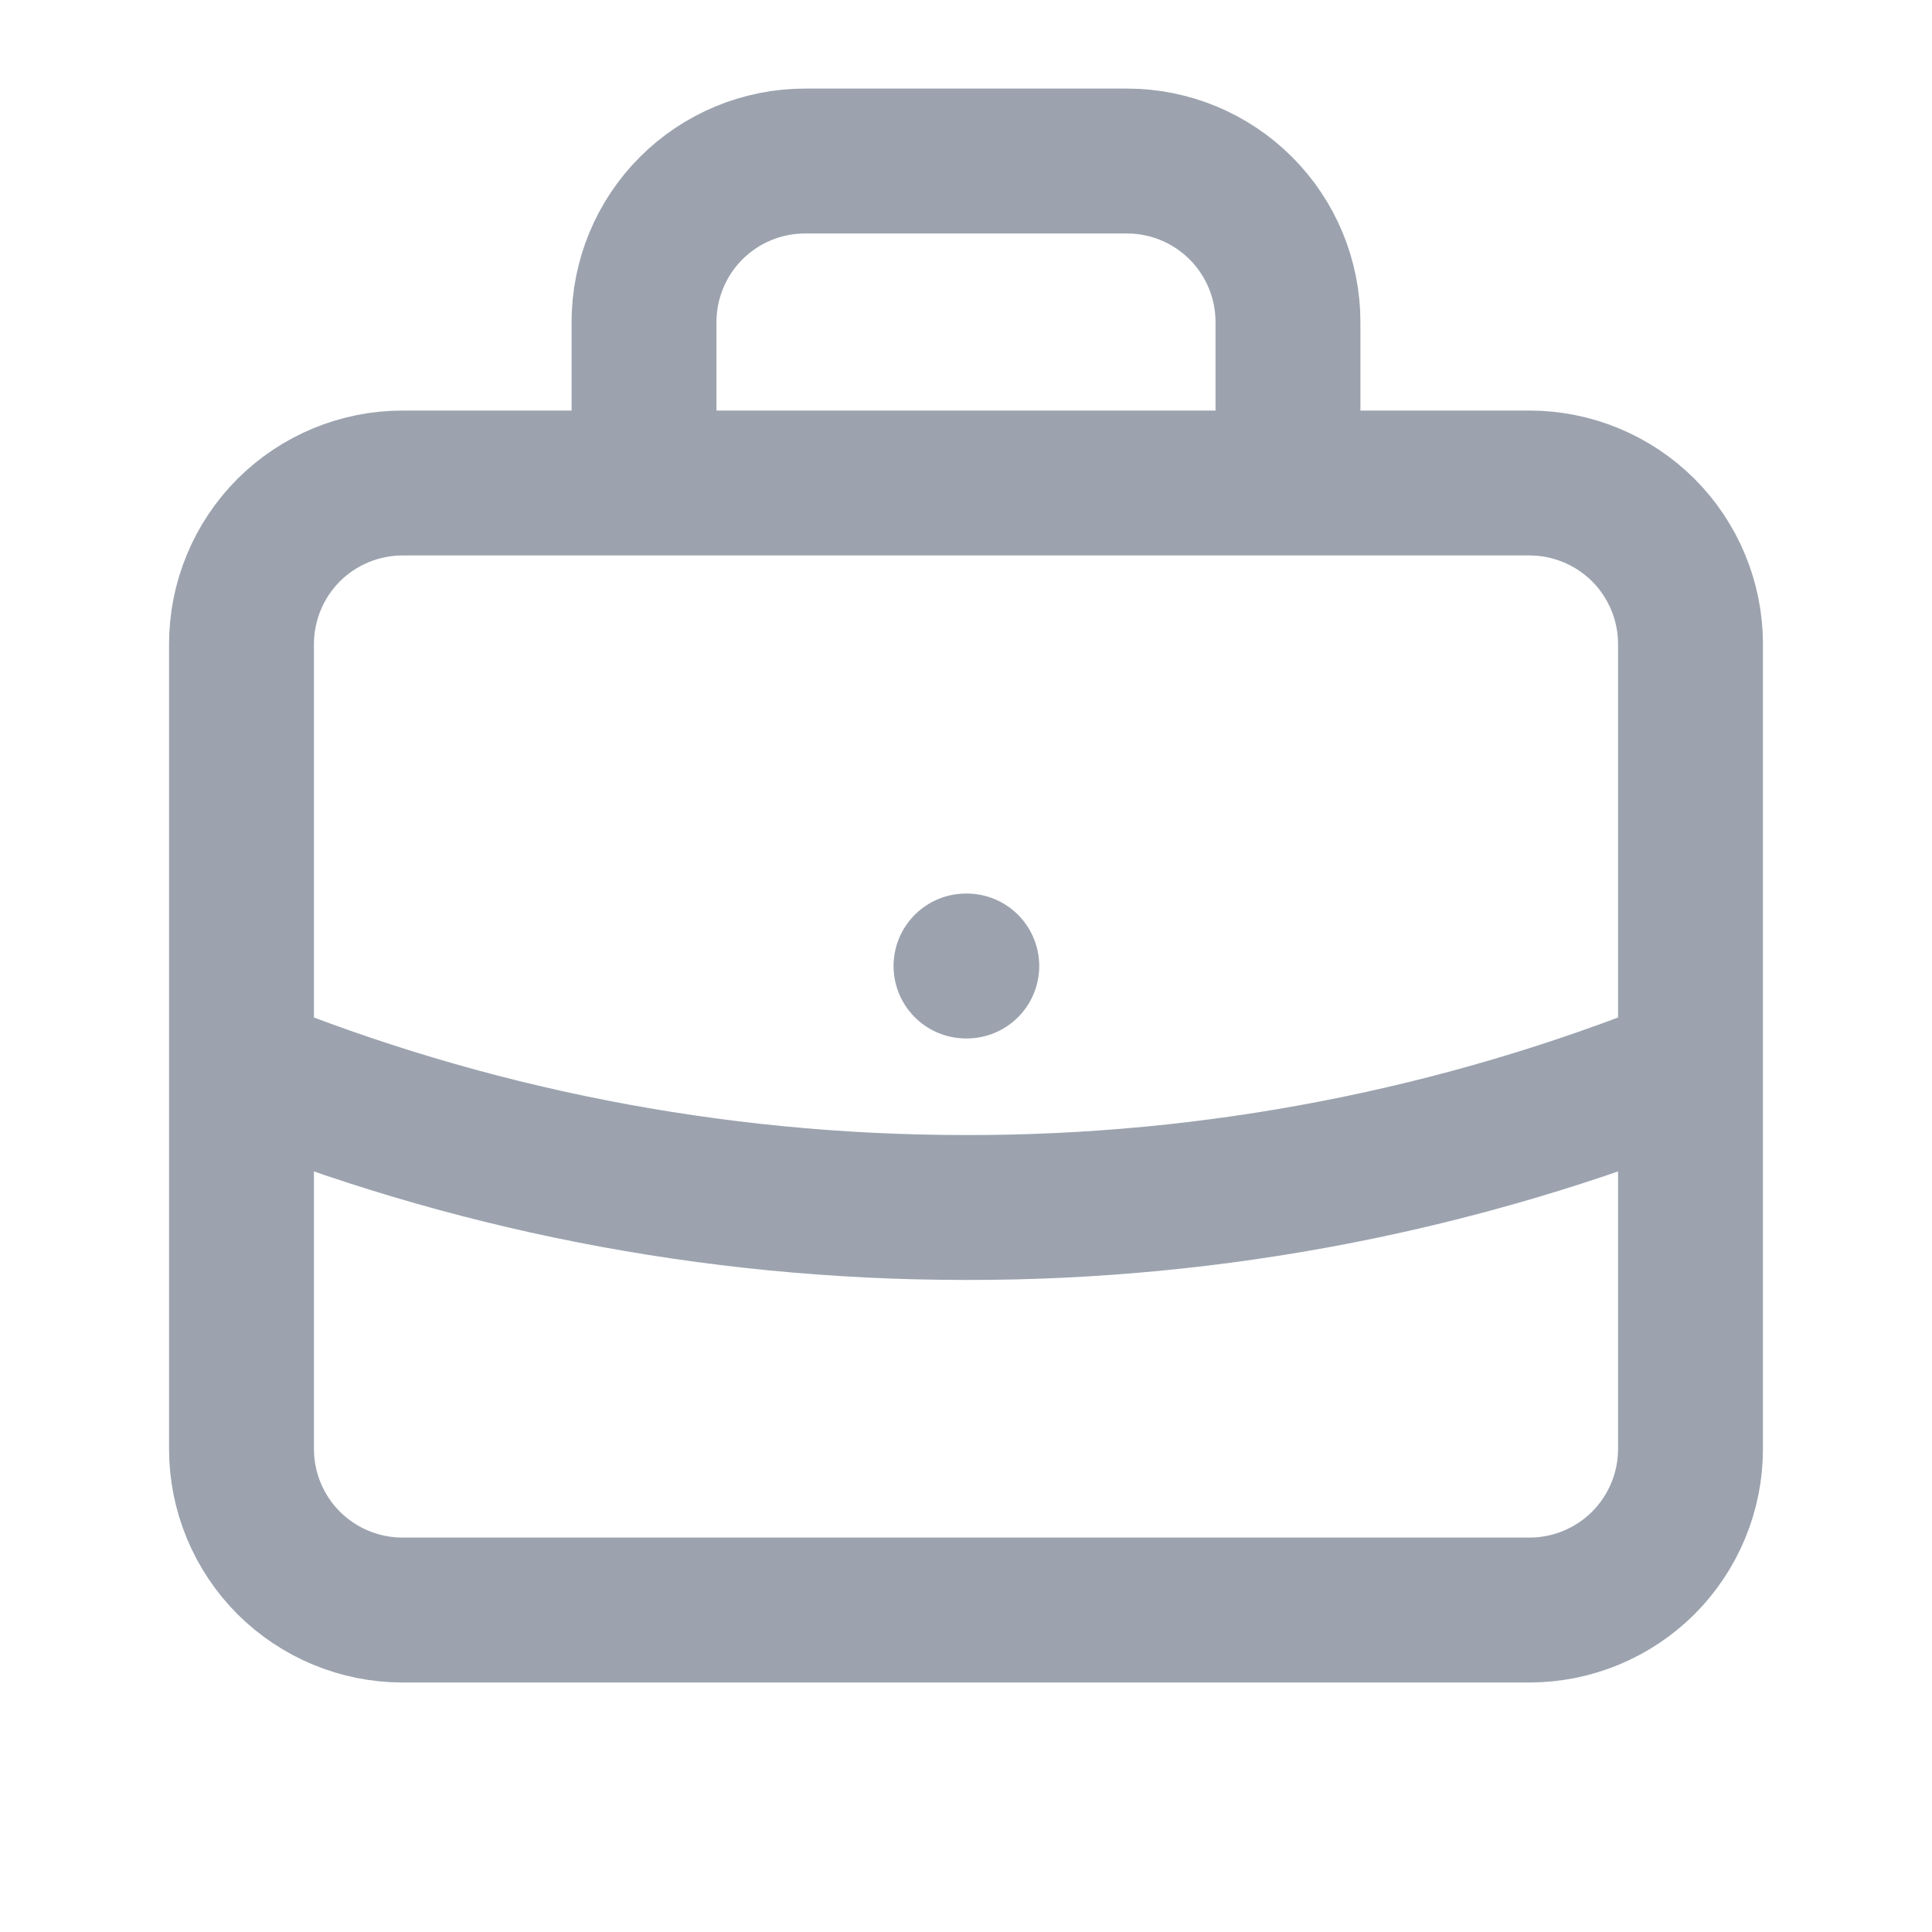 <svg width="20" height="20" viewBox="0 0 20 20" fill="none" xmlns="http://www.w3.org/2000/svg">
<path d="M17.5 11.046C15.117 12.01 12.57 12.504 10 12.5C7.348 12.5 4.817 11.984 2.5 11.046M10 10H10.008M13.333 5V3.334C13.333 2.892 13.158 2.468 12.845 2.155C12.533 1.843 12.109 1.667 11.667 1.667H8.333C7.891 1.667 7.467 1.843 7.155 2.155C6.842 2.468 6.667 2.892 6.667 3.334V5H13.333ZM4.167 16.667H15.833C16.275 16.667 16.699 16.491 17.012 16.179C17.324 15.866 17.5 15.442 17.5 15V6.667C17.5 6.225 17.324 5.801 17.012 5.488C16.699 5.176 16.275 5 15.833 5H4.167C3.725 5 3.301 5.176 2.988 5.488C2.676 5.801 2.5 6.225 2.5 6.667V15C2.5 15.442 2.676 15.866 2.988 16.179C3.301 16.491 3.725 16.667 4.167 16.667Z" stroke="#9CA3AF" stroke-width="1.5" stroke-linecap="round" stroke-linejoin="round"/>
</svg>
